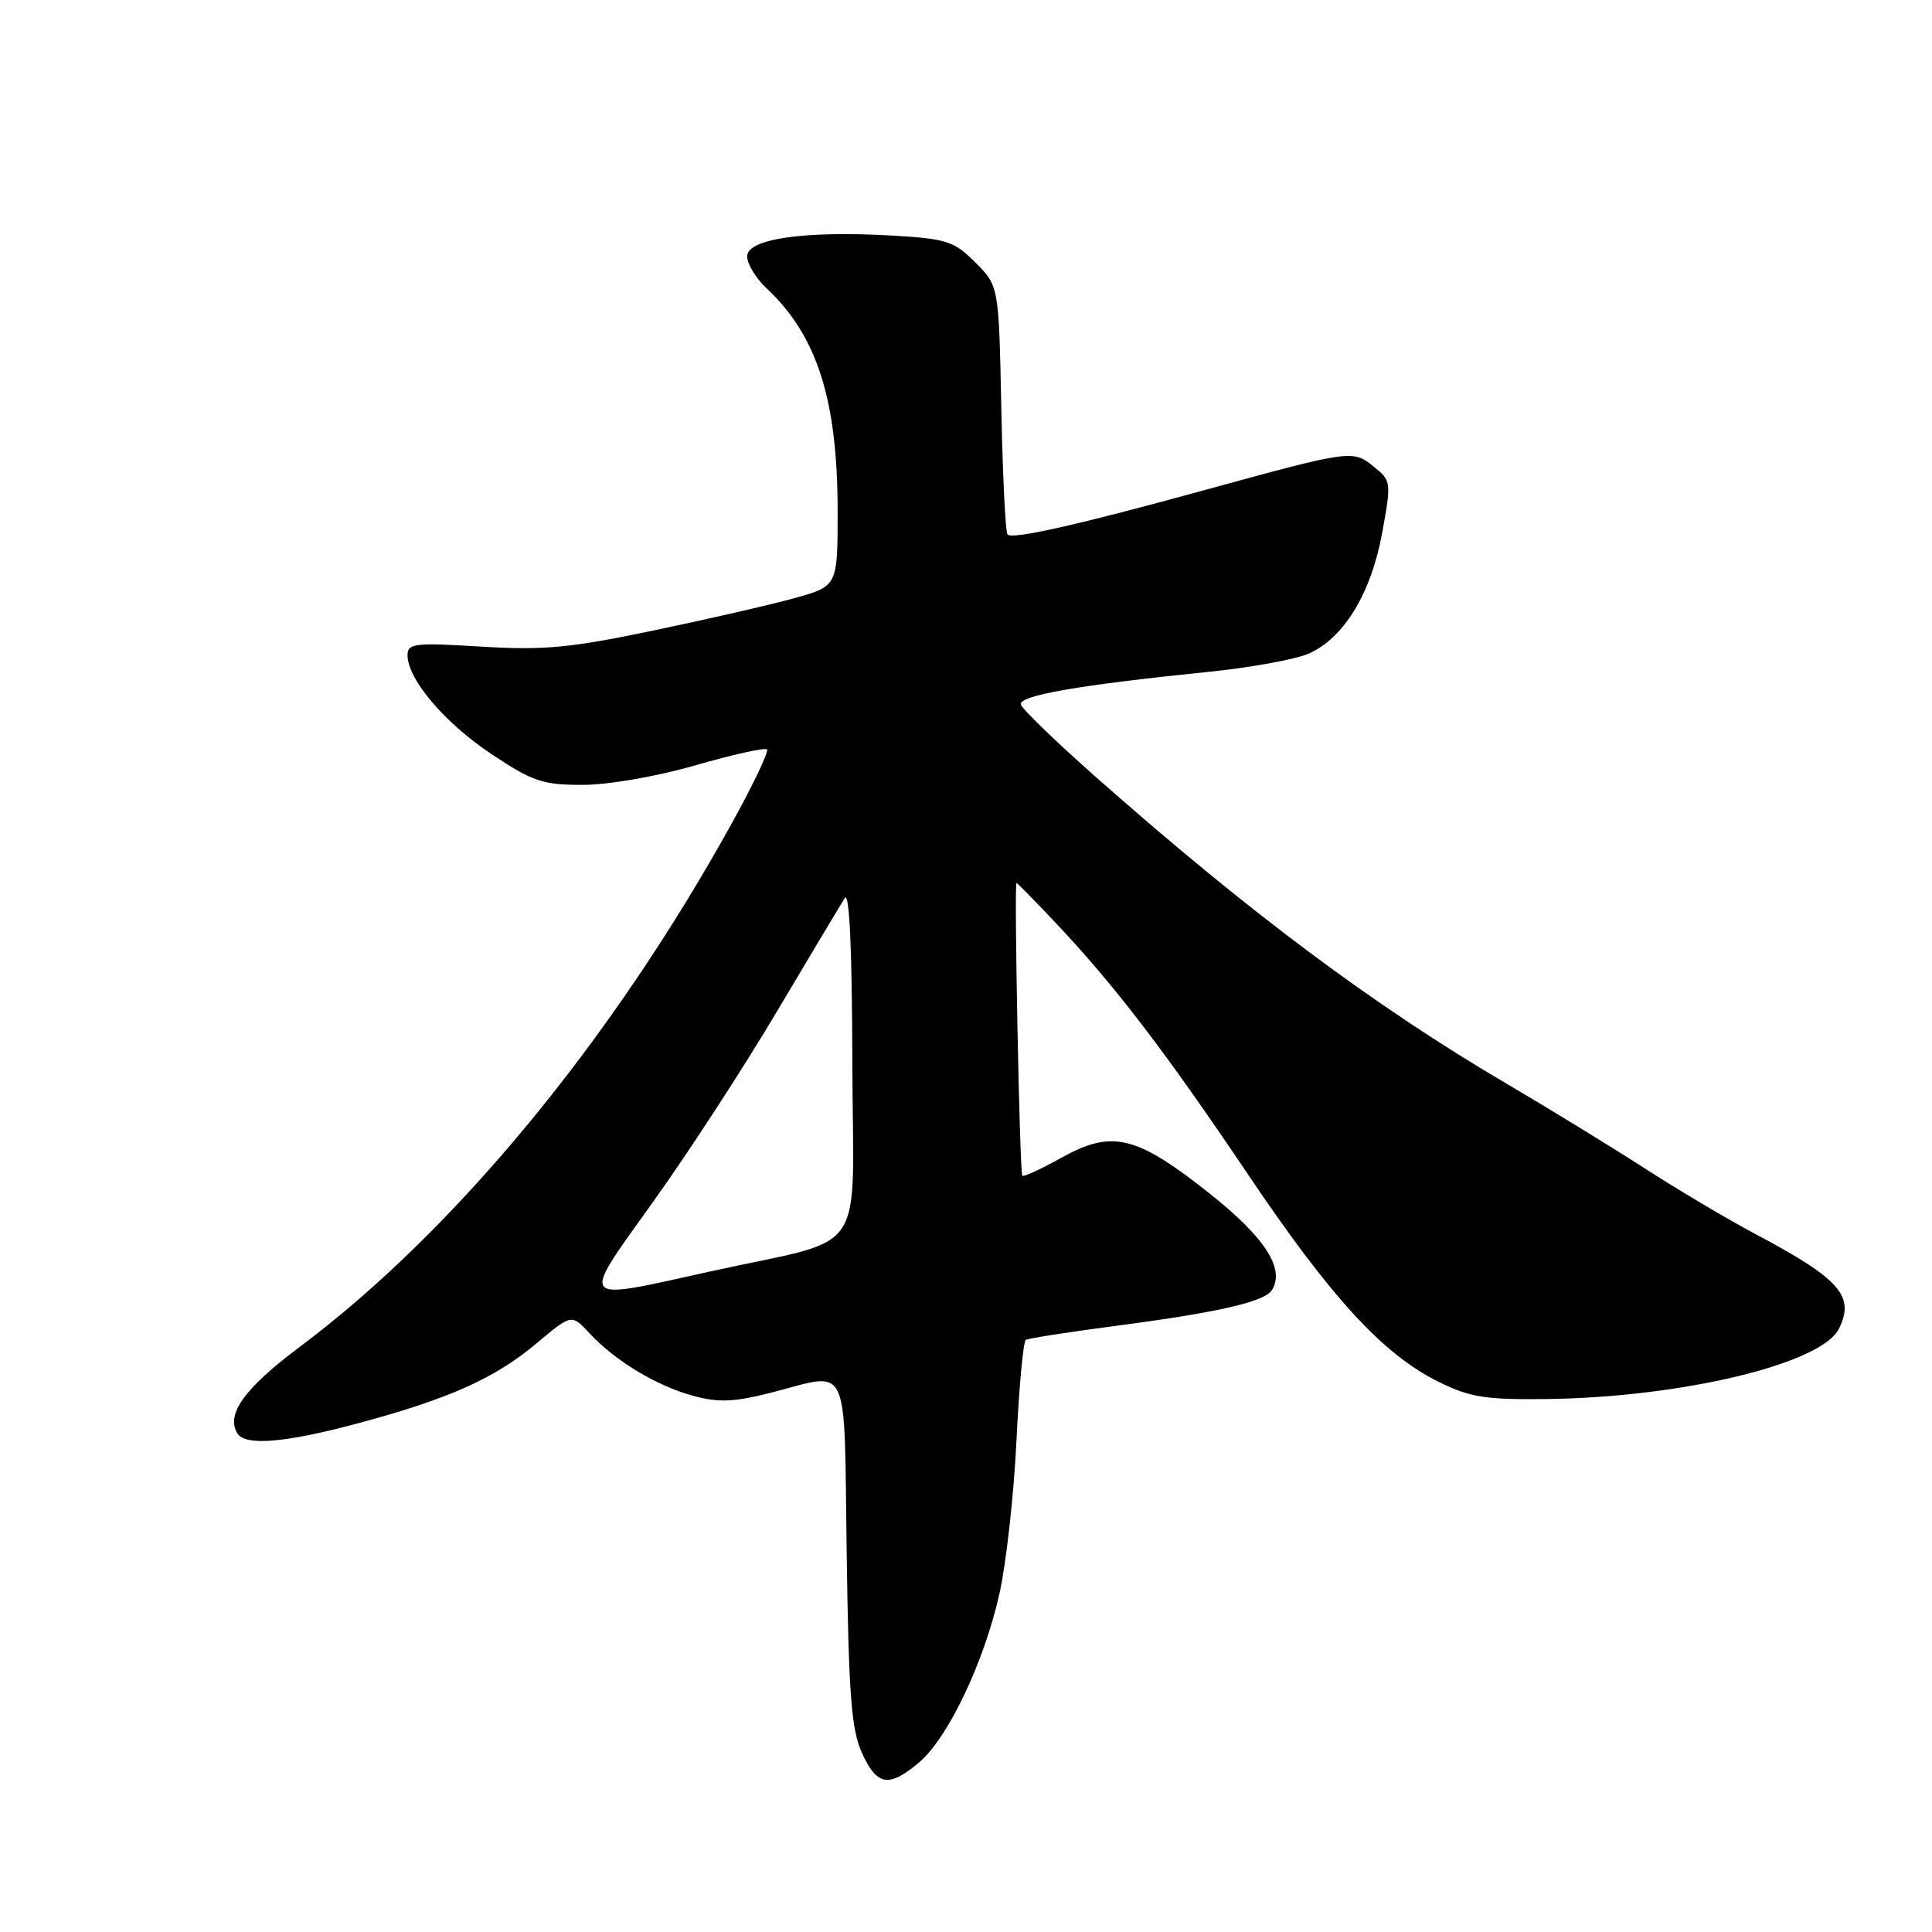 <?xml version="1.0" encoding="UTF-8" standalone="no"?>
<!DOCTYPE svg PUBLIC "-//W3C//DTD SVG 1.1//EN" "http://www.w3.org/Graphics/SVG/1.1/DTD/svg11.dtd" >
<svg xmlns="http://www.w3.org/2000/svg" xmlns:xlink="http://www.w3.org/1999/xlink" version="1.1" viewBox="0 0 256 256">
 <g >
 <path fill="currentColor"
d=" M 121.76 233.55 C 125.62 230.30 130.40 220.26 132.44 211.13 C 133.34 207.08 134.35 197.95 134.69 190.85 C 135.03 183.74 135.59 177.75 135.93 177.54 C 136.27 177.33 141.94 176.45 148.53 175.59 C 161.57 173.87 167.59 172.47 168.54 170.94 C 170.30 168.10 167.61 163.96 160.21 158.09 C 150.56 150.44 147.34 149.67 140.65 153.40 C 137.97 154.90 135.64 155.97 135.46 155.79 C 135.11 155.44 134.36 117.00 134.69 117.00 C 134.80 117.00 137.12 119.36 139.85 122.25 C 147.67 130.53 154.39 139.31 165.28 155.49 C 176.37 171.97 183.27 179.48 190.66 183.12 C 194.81 185.16 196.86 185.48 205.00 185.38 C 222.95 185.14 241.39 180.70 243.67 176.06 C 245.81 171.72 243.81 169.47 232.59 163.51 C 228.98 161.60 222.31 157.64 217.77 154.71 C 213.22 151.78 205.09 146.80 199.69 143.63 C 182.07 133.28 165.43 120.85 145.07 102.84 C 139.89 98.25 135.48 93.99 135.28 93.37 C 134.89 92.17 142.90 90.77 160.27 89.01 C 165.64 88.46 171.50 87.40 173.28 86.66 C 177.98 84.69 181.67 78.70 183.14 70.62 C 184.37 63.88 184.35 63.70 182.03 61.83 C 179.25 59.58 179.03 59.61 159.50 64.97 C 142.84 69.55 134.17 71.50 133.50 70.83 C 133.23 70.56 132.86 63.04 132.68 54.12 C 132.35 37.89 132.35 37.89 129.24 34.78 C 126.40 31.94 125.46 31.64 118.14 31.21 C 106.62 30.55 99.00 31.64 99.00 33.97 C 99.00 34.97 100.14 36.85 101.52 38.15 C 108.25 44.42 110.97 52.90 110.99 67.59 C 111.00 77.67 111.00 77.67 105.25 79.26 C 102.09 80.14 93.66 82.07 86.52 83.56 C 75.50 85.86 72.07 86.18 63.77 85.68 C 54.95 85.14 54.00 85.25 54.00 86.81 C 54.00 89.99 58.87 95.75 65.08 99.89 C 70.56 103.55 71.88 104.00 77.18 104.00 C 80.59 104.00 86.96 102.90 92.14 101.41 C 97.09 99.98 101.37 99.03 101.63 99.30 C 101.90 99.57 99.79 104.00 96.94 109.14 C 81.00 137.95 60.23 163.11 39.74 178.45 C 32.38 183.95 29.90 187.41 31.46 189.94 C 32.51 191.63 37.82 191.18 47.50 188.58 C 59.57 185.33 65.59 182.63 71.12 177.98 C 75.74 174.10 75.74 174.10 78.12 176.67 C 81.51 180.33 87.04 183.66 91.90 184.97 C 95.23 185.87 97.29 185.78 102.12 184.55 C 112.78 181.82 111.82 179.80 112.19 205.75 C 112.45 224.51 112.81 229.16 114.20 232.25 C 116.19 236.64 117.77 236.91 121.76 233.55 Z  M 86.54 159.25 C 91.17 152.79 98.56 141.43 102.96 134.00 C 107.37 126.58 111.41 119.83 111.93 119.00 C 112.55 118.02 112.90 125.61 112.94 140.71 C 113.01 167.29 115.42 163.76 93.95 168.51 C 76.38 172.40 76.78 172.89 86.54 159.25 Z "/>
</g>
</svg>